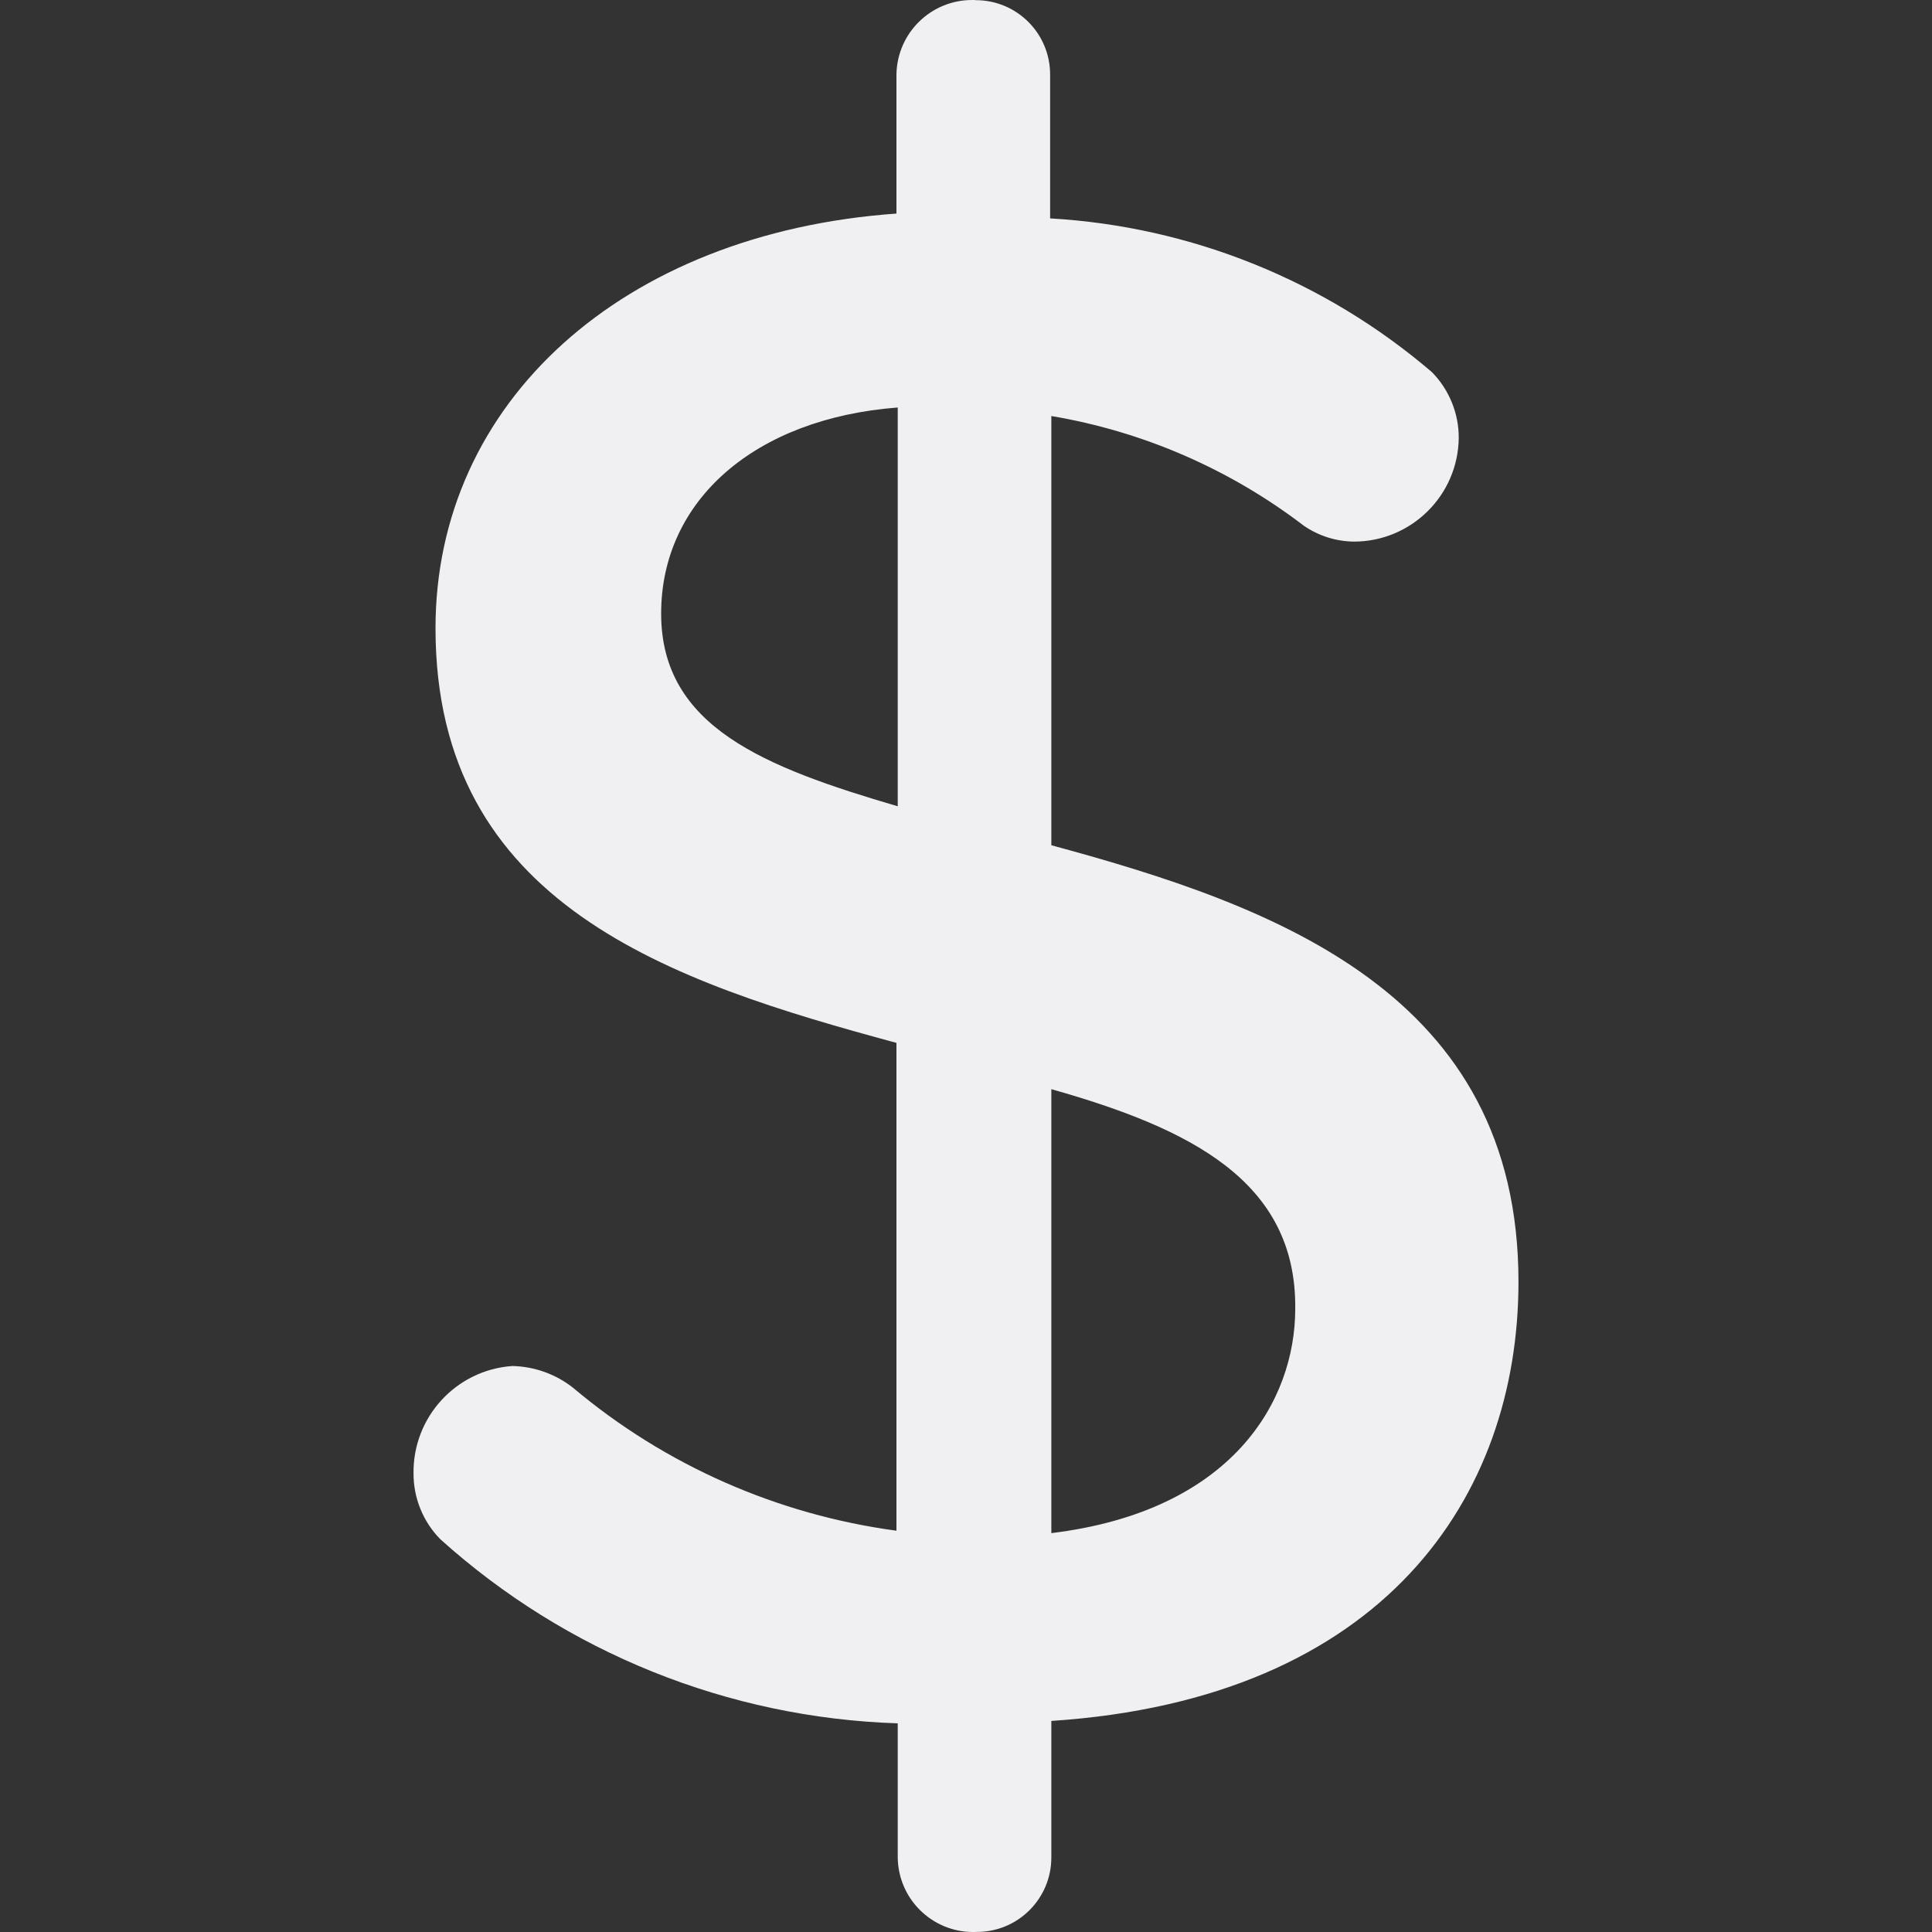 <svg width="24" height="24" viewBox="0 0 24 24" fill="none" xmlns="http://www.w3.org/2000/svg">
<rect x="0" y="0" width="24" height="24" fill="#333333" stroke="none"/>
<g clip-path="url(#clip0_0_119)">
<path d="M13.06 10.5V5.168C14.201 5.36 15.277 5.828 16.197 6.531C16.38 6.657 16.595 6.725 16.818 6.728C17.531 6.728 18.113 6.154 18.121 5.44C18.122 5.134 18.002 4.84 17.787 4.622C16.459 3.485 14.792 2.813 13.045 2.713V0.926C13.045 0.415 12.632 0.002 12.121 0.002C12.111 9.5279e-05 12.1 9.5279e-05 12.089 9.5279e-05C11.571 -0.007 11.144 0.406 11.136 0.926V2.653C7.728 2.895 5.41 5.001 5.41 7.804C5.41 11.243 8.334 12.197 11.136 12.955V19.015C9.658 18.816 8.264 18.203 7.122 17.242C6.907 17.071 6.64 16.975 6.364 16.969C5.666 17.018 5.128 17.603 5.137 18.303C5.136 18.609 5.255 18.902 5.47 19.121C7.035 20.53 9.047 21.34 11.152 21.408V23.075C11.152 23.085 11.153 23.096 11.153 23.107C11.177 23.625 11.618 24.025 12.136 23.999C12.647 23.999 13.06 23.585 13.06 23.075V21.378C17.196 21.105 18.863 18.59 18.863 15.924C18.863 12.349 15.863 11.258 13.06 10.5ZM11.152 10.016C9.5 9.531 8.213 9.031 8.213 7.622C8.213 6.213 9.379 5.198 11.152 5.062V10.016ZM13.06 19.045V13.53C14.773 14.015 16.106 14.667 16.09 16.257C16.09 17.409 15.303 18.772 13.06 19.045Z" fill="#F0F0F2"/>
</g>
<defs>
<clipPath id="clip0_0_119">
<rect width="24" height="24" fill="white"/>
</clipPath>
</defs>
</svg>
